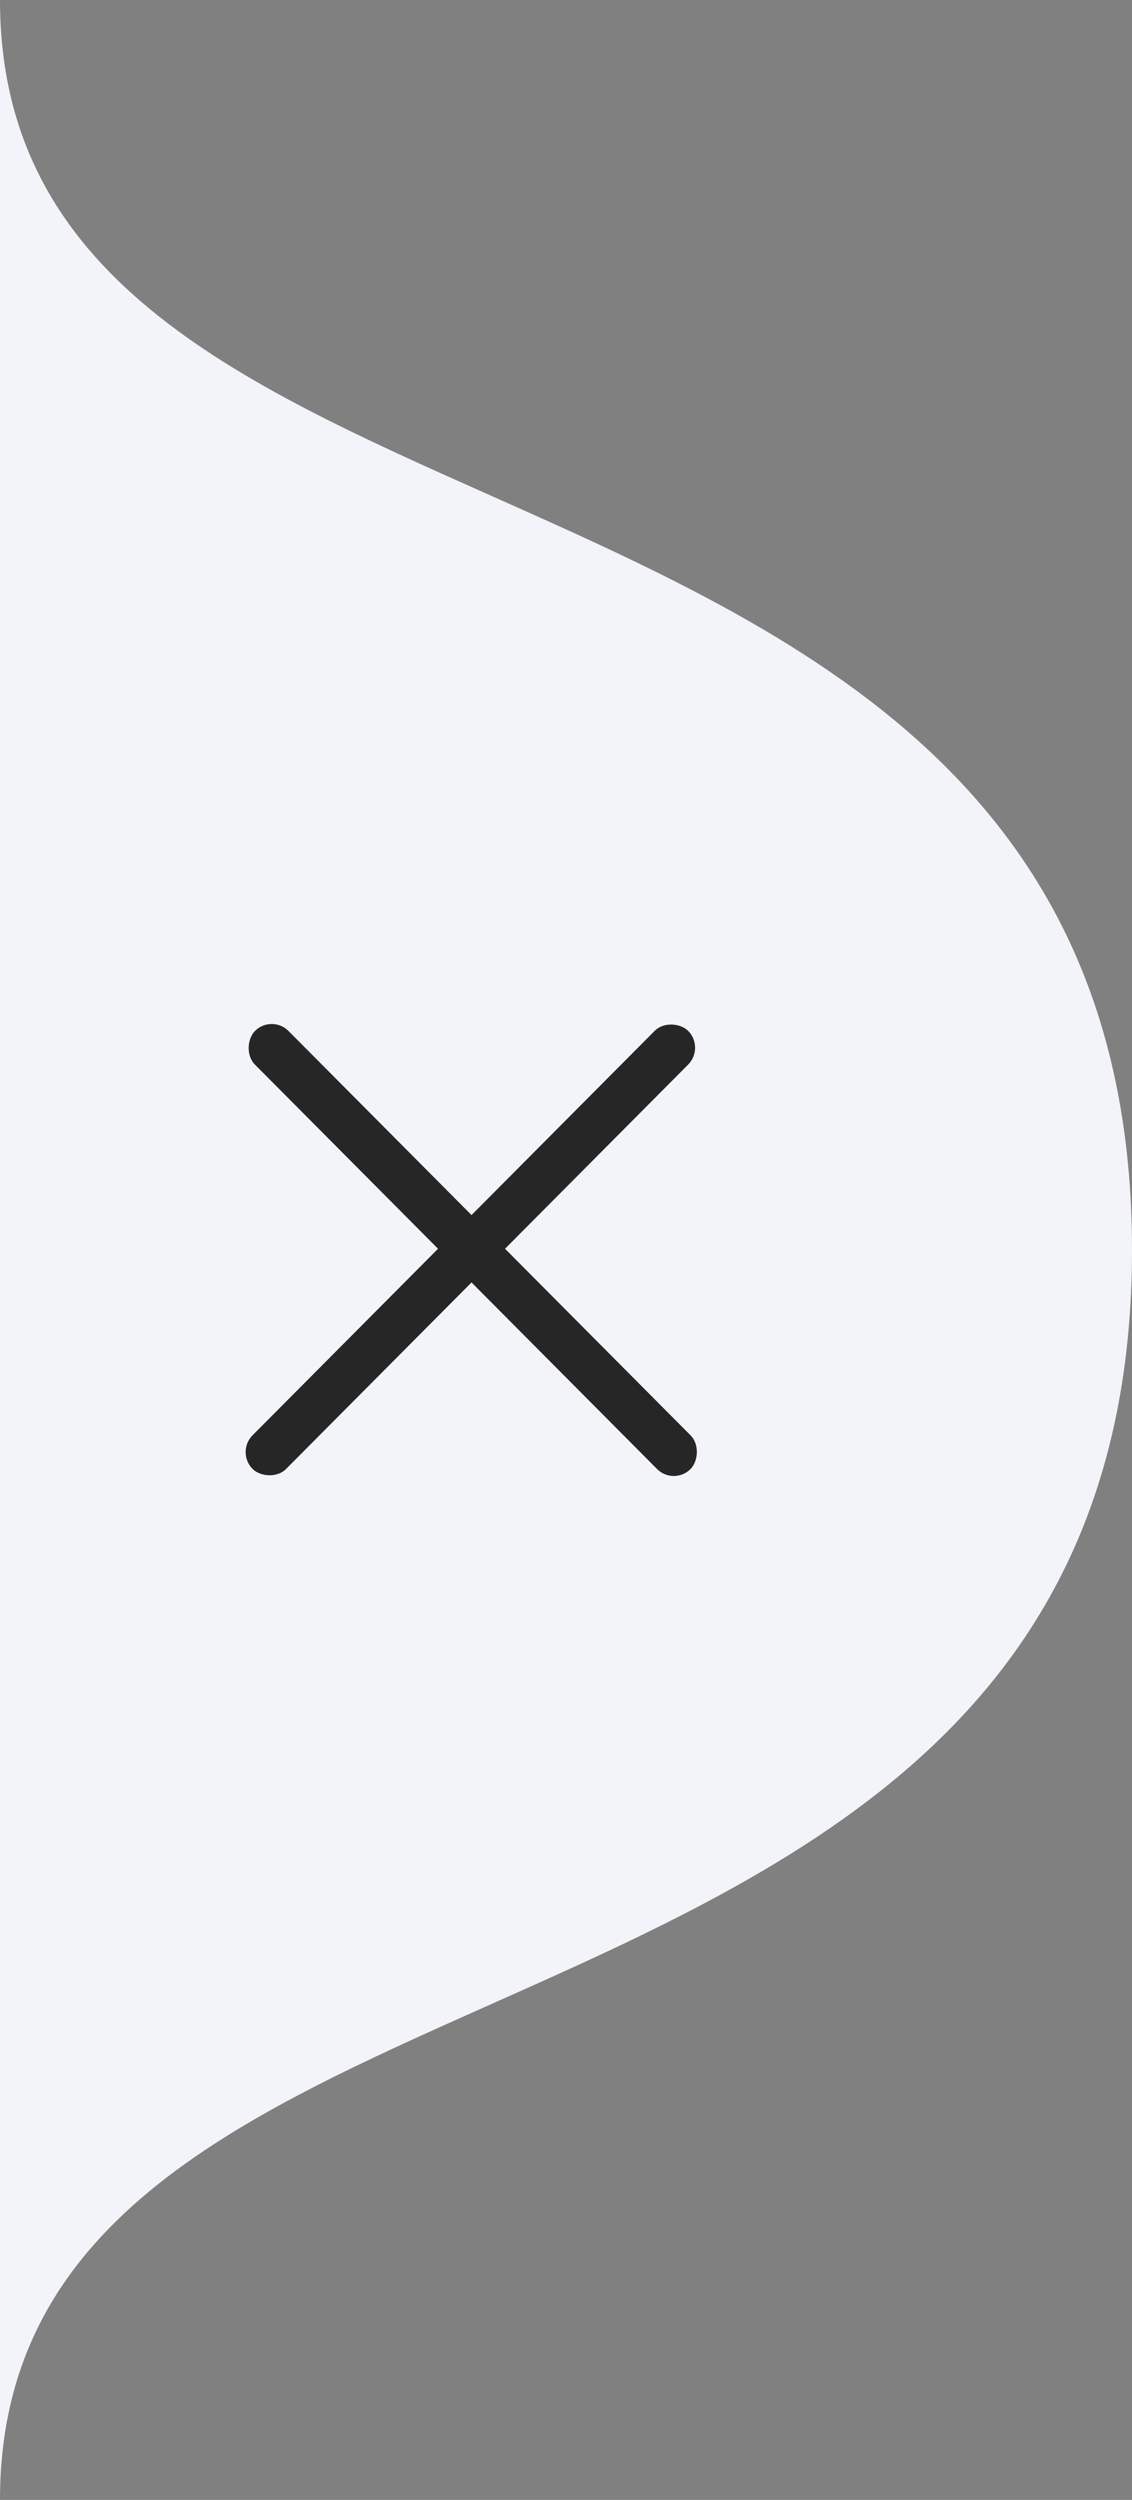 <svg width="48" height="106" viewBox="0 0 48 106" fill="none" xmlns="http://www.w3.org/2000/svg">
<rect x="0" y="0" width="48" height="106" fill="#808080" stroke="none"/>
<path d="M0 0C0 11.742 9.993 16.194 20.859 21.036C33.809 26.805 48 33.129 48 53C48 72.871 33.809 79.195 20.859 84.964C9.993 89.806 0 94.258 0 106V0Z" fill="#F3F4F9"/>
<rect width="26.198" height="2.015" rx="1.008" transform="matrix(0.705 0.709 -0.705 0.709 11.522 43)" fill="#262626"/>
<rect width="26.198" height="2.015" rx="1.008" transform="matrix(0.705 -0.709 0.705 0.709 10 61.571)" fill="#262626"/>
</svg>
